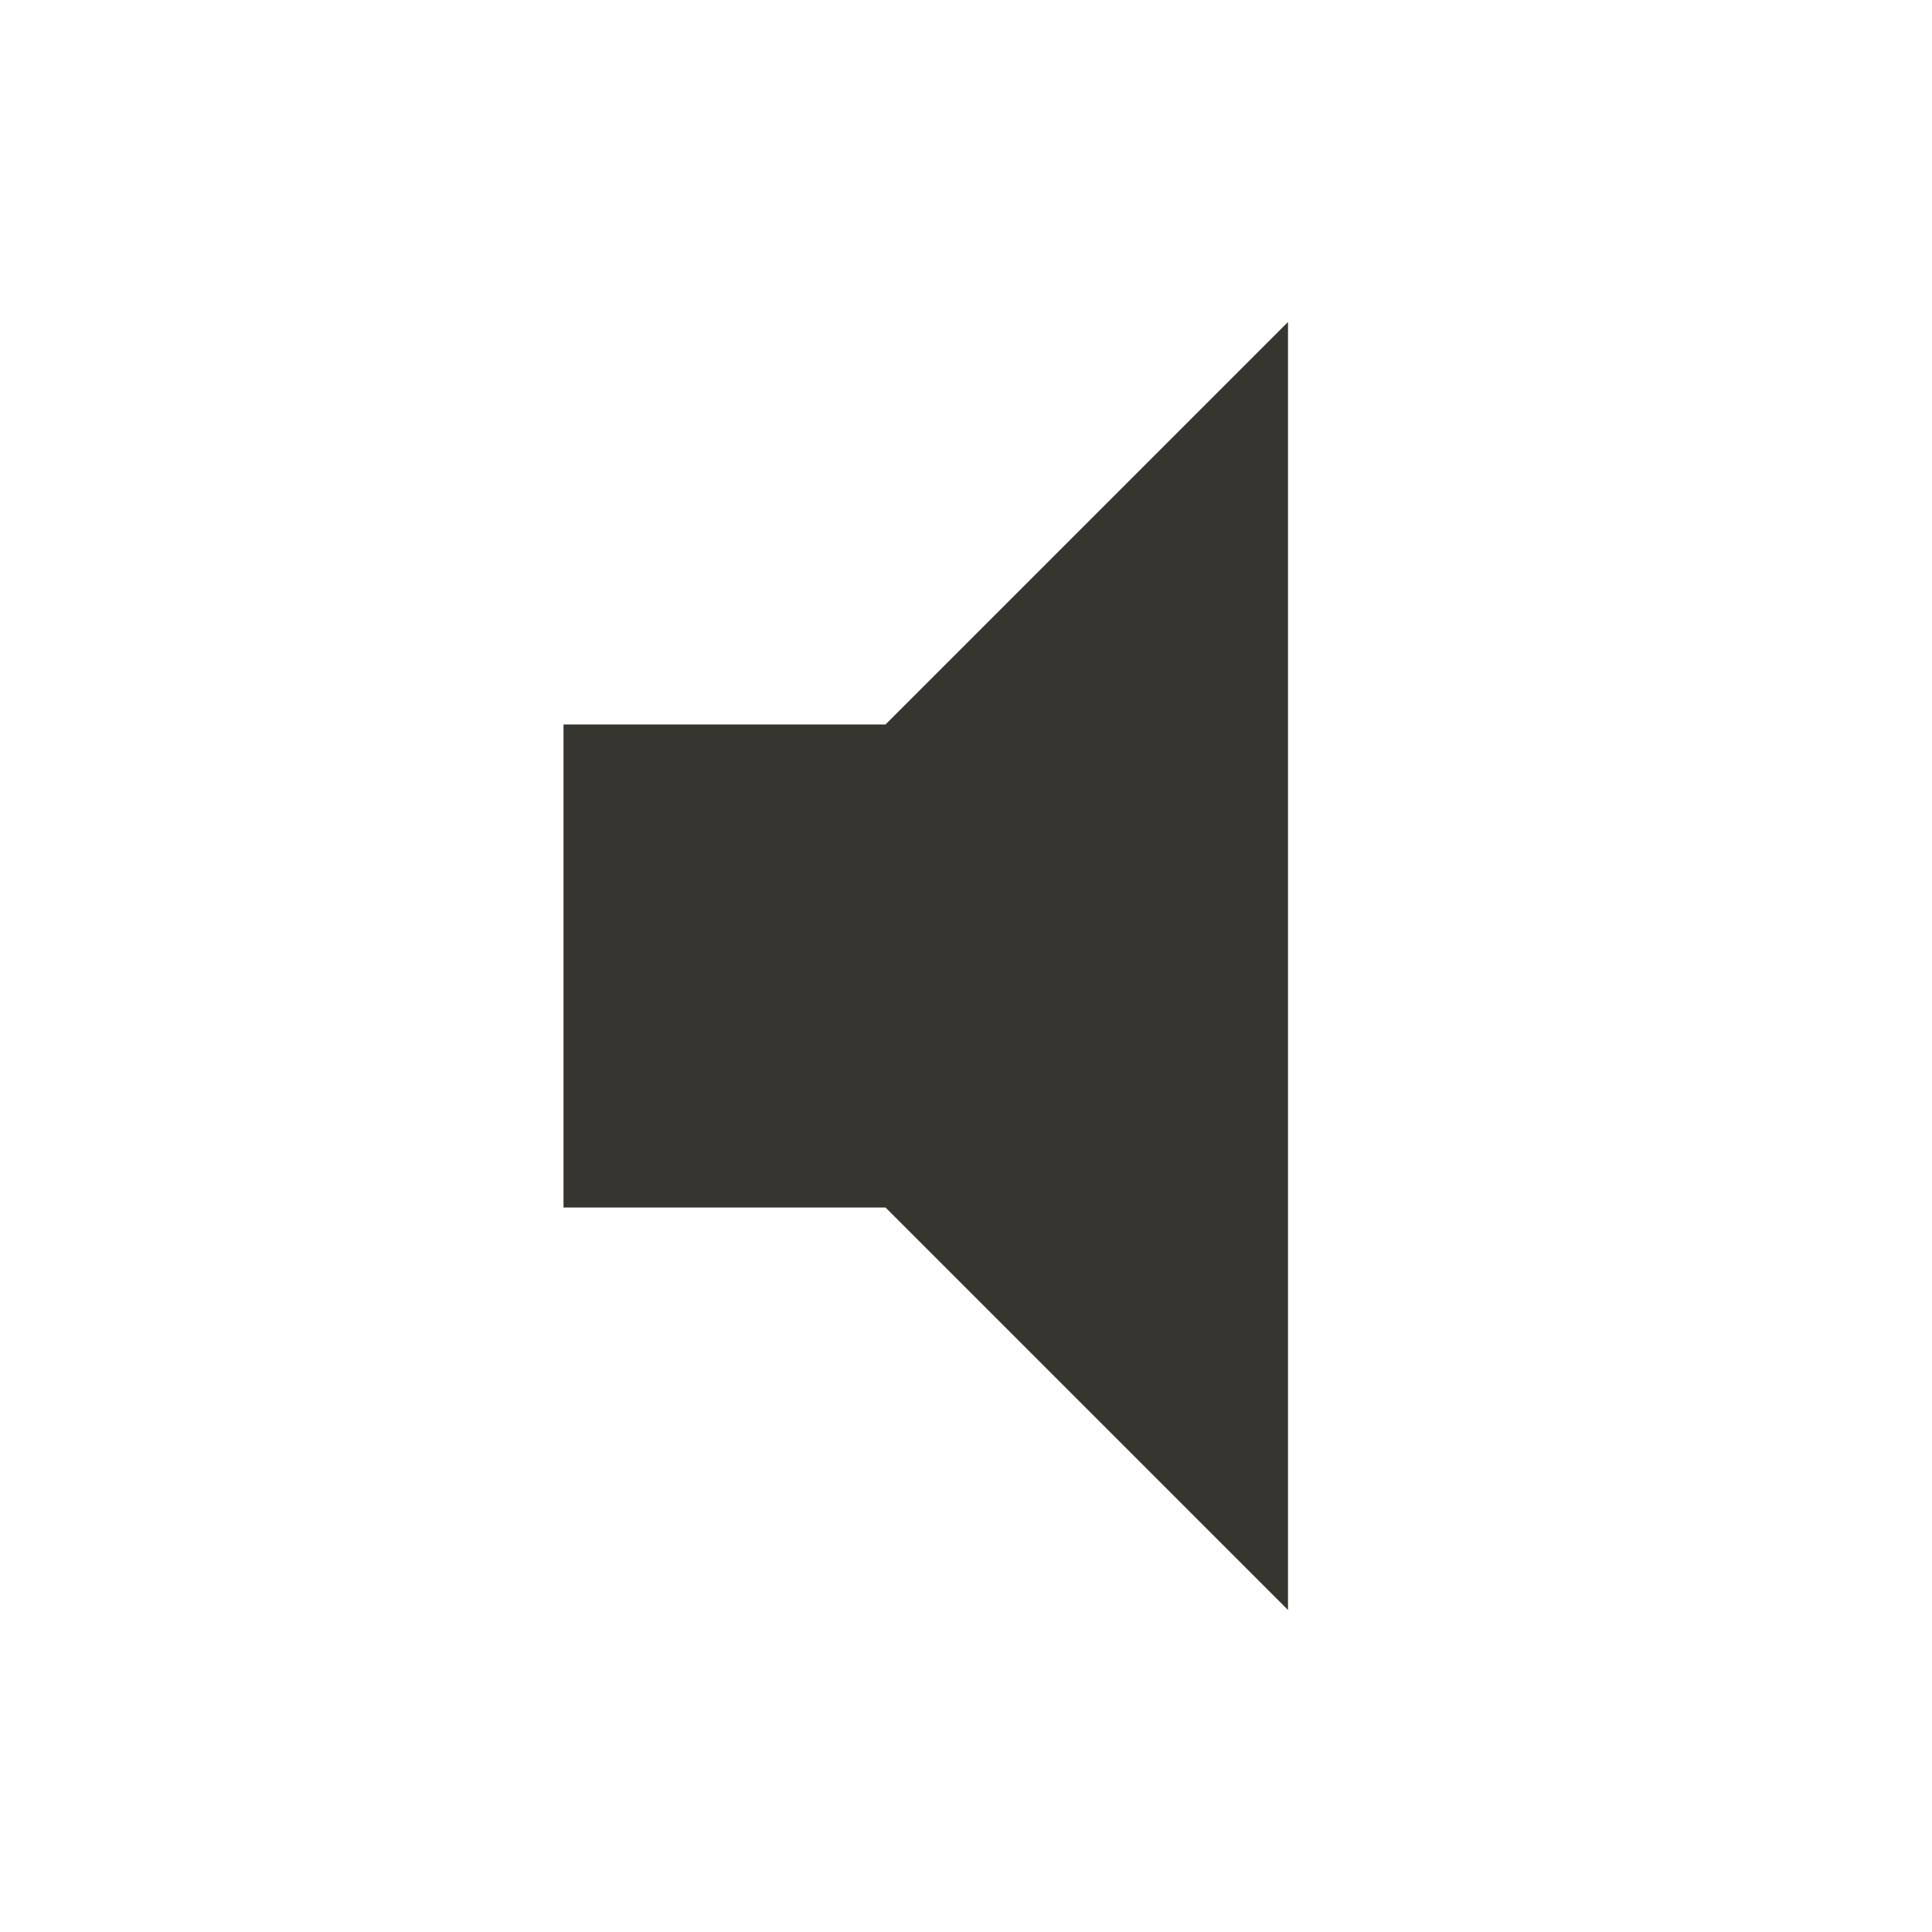 <!-- Generated by IcoMoon.io -->
<svg version="1.1" xmlns="http://www.w3.org/2000/svg" width="280" height="280" viewBox="0 0 280 280">
<title>mt-volume_mute</title>
<path fill="#37352f" d="M81.667 105v70h46.667l58.333 58.333v-186.667l-58.333 58.333h-46.667z"></path>
</svg>
